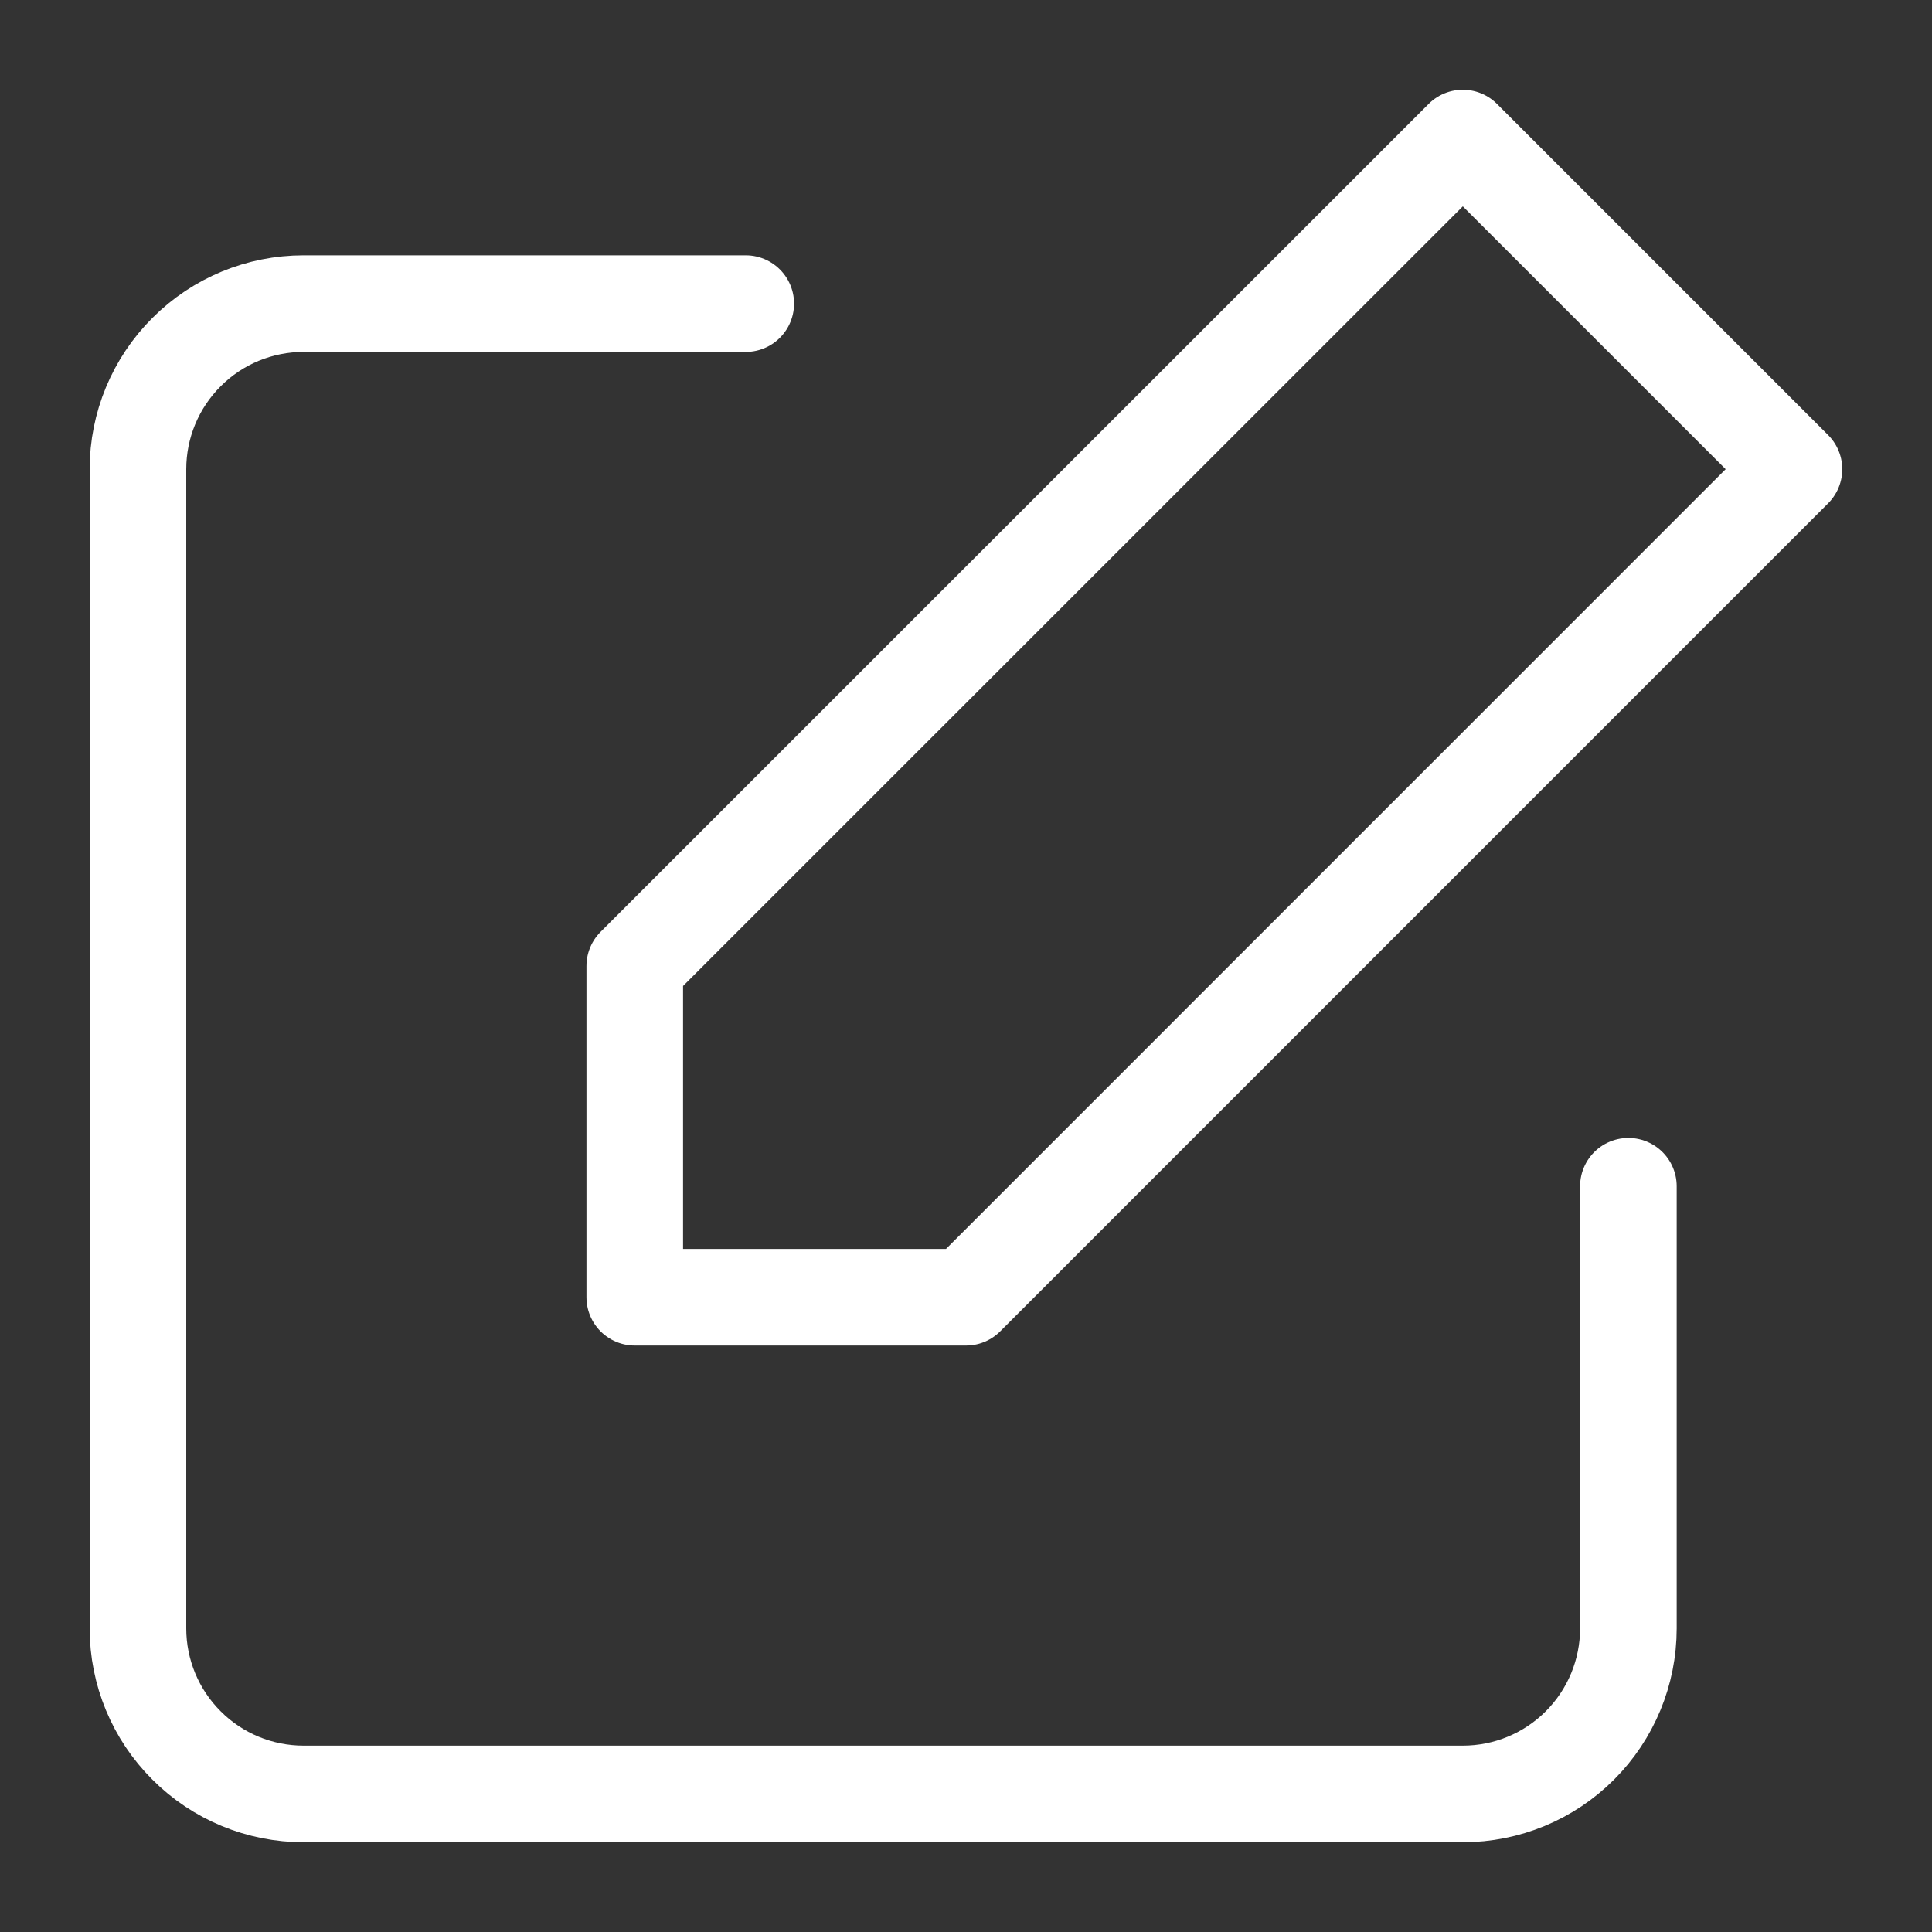 <svg width="100%" height="100%" viewBox="0 0 20 20" fill="none" xmlns="http://www.w3.org/2000/svg">
<rect x="0" y="0" width="20" height="20" fill="#333333" stroke="none"/>
<path d="M16.857 12.28V16.857C16.857 17.312 16.676 17.748 16.355 18.069C16.033 18.391 15.597 18.571 15.143 18.571H3.143C2.688 18.571 2.252 18.391 1.931 18.069C1.609 17.748 1.428 17.312 1.428 16.857V4.857C1.428 4.402 1.609 3.966 1.931 3.645C2.252 3.323 2.688 3.143 3.143 3.143H7.72M15.143 1.429L18.571 4.857L10 13.429H6.571V10L15.143 1.429Z" stroke="white" stroke-linecap="round" stroke-linejoin="round"/>
</svg>
